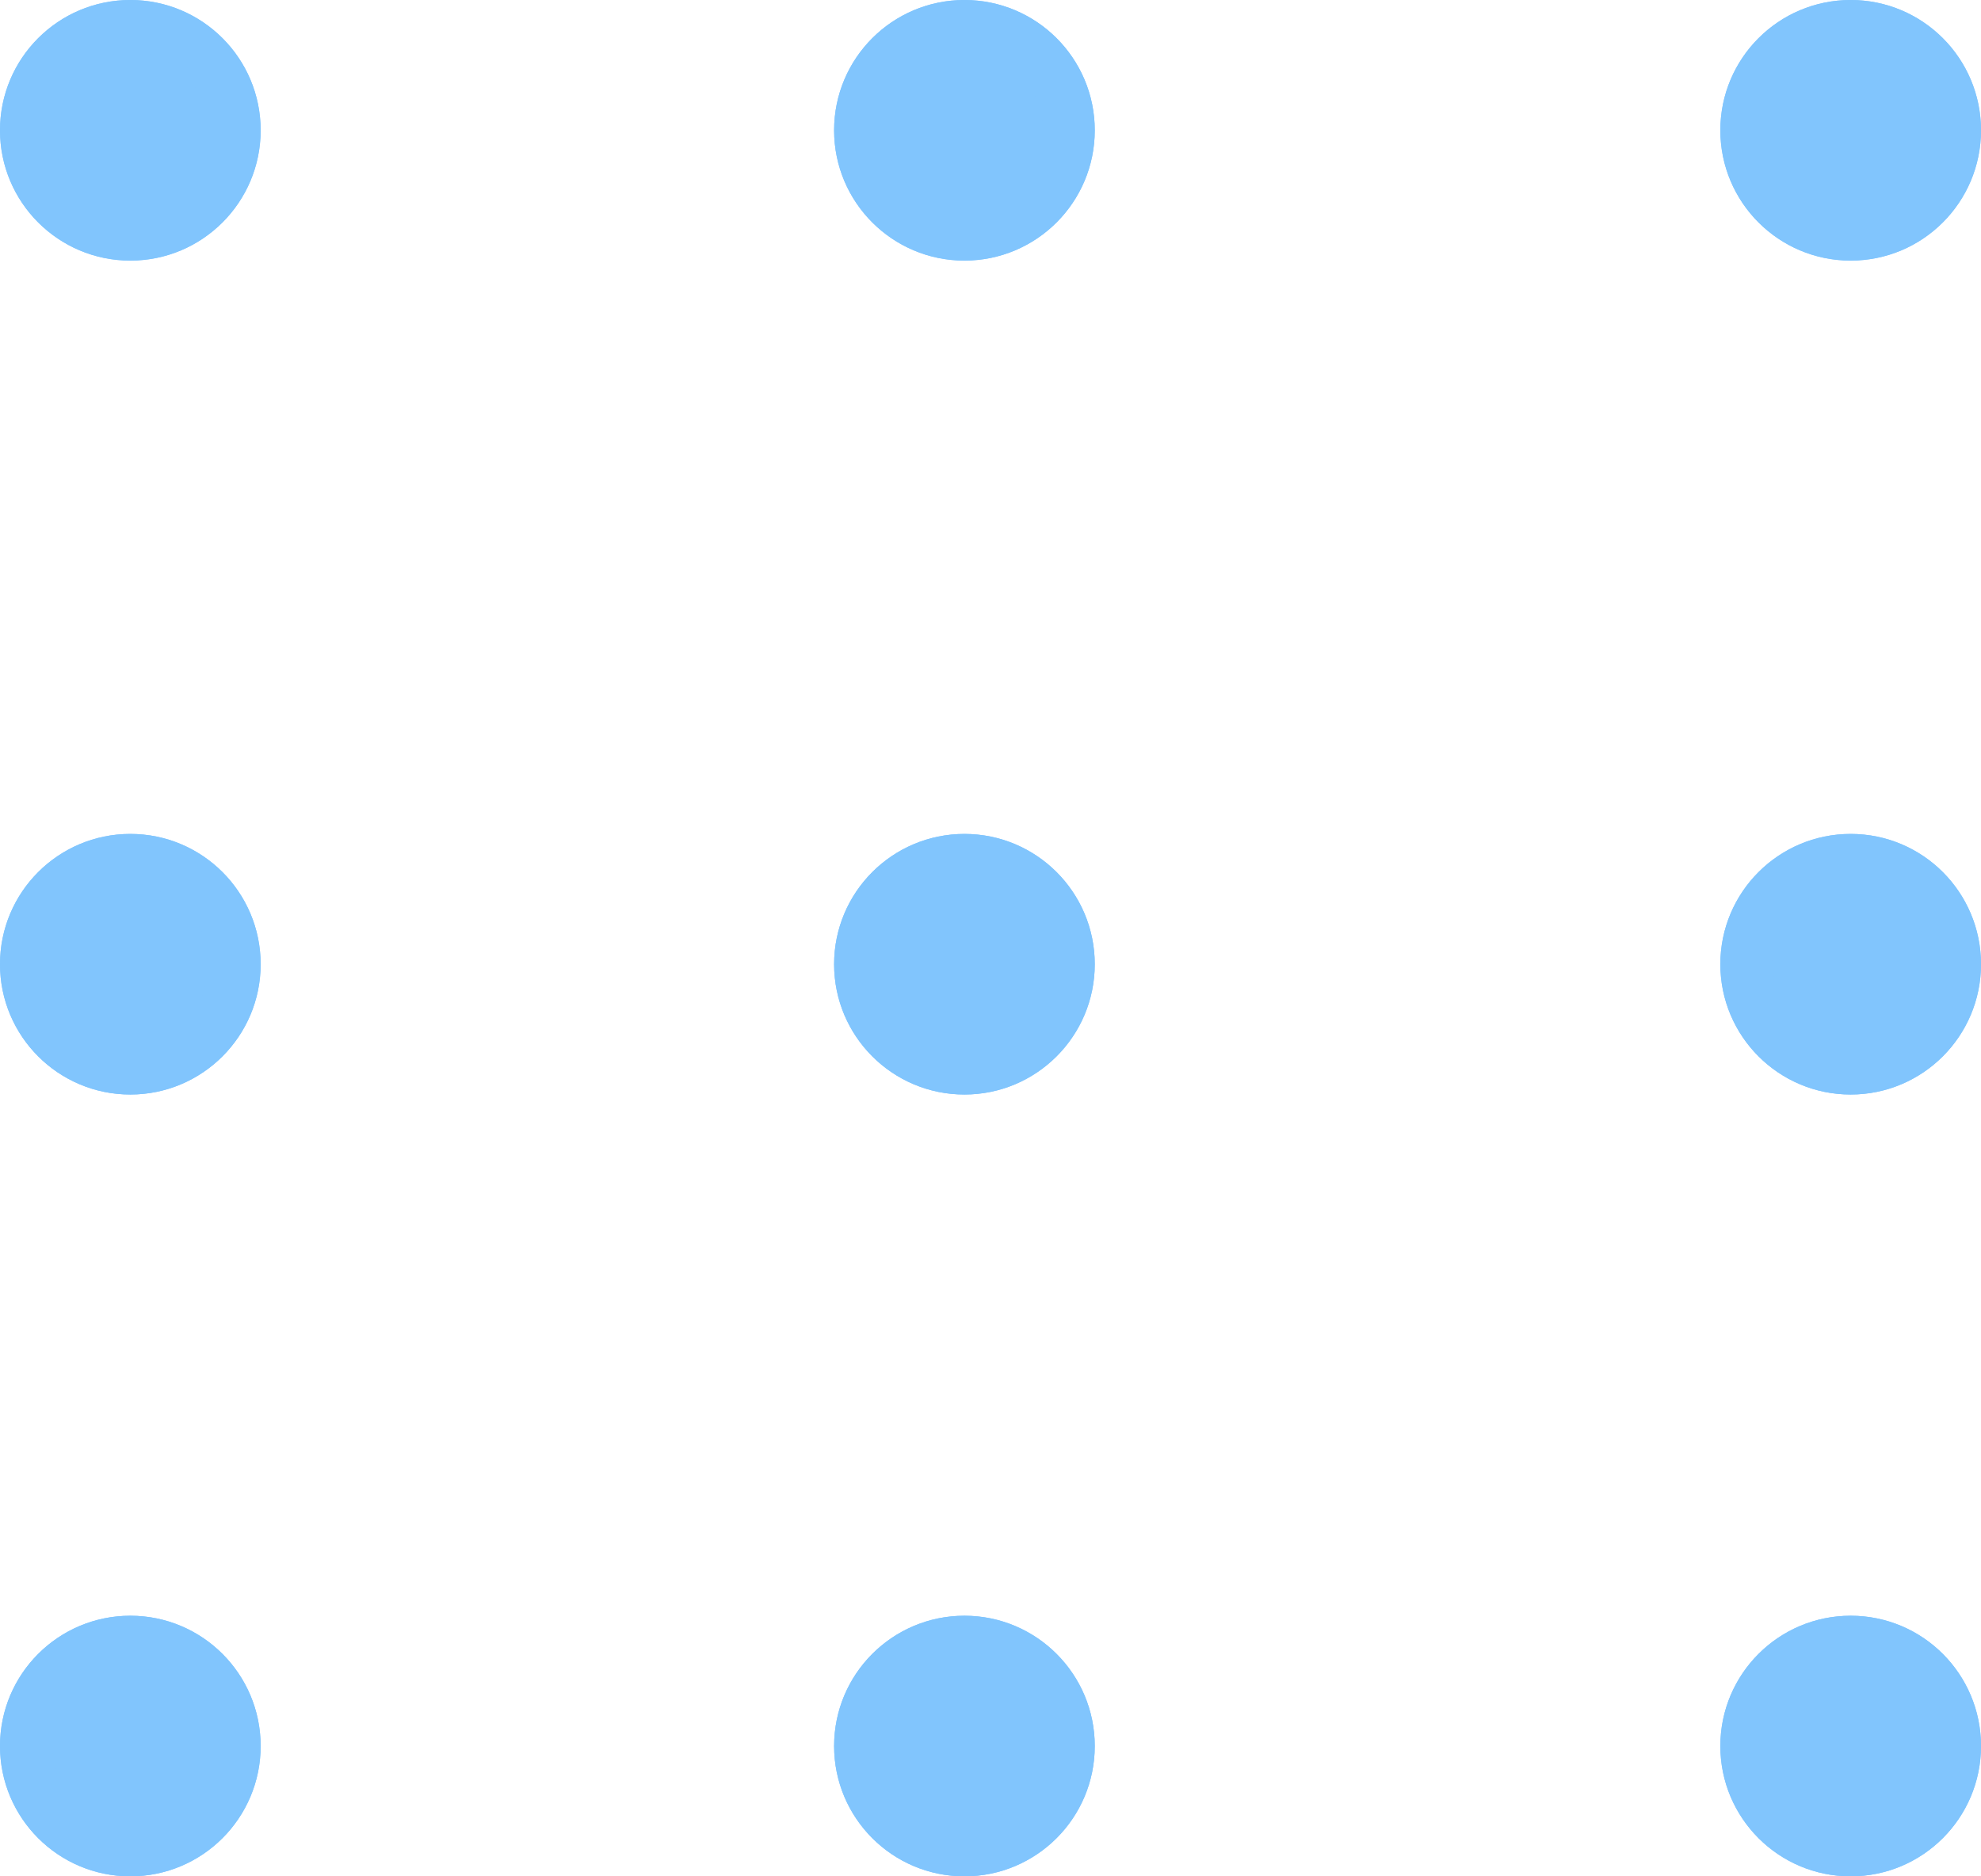 <svg xmlns="http://www.w3.org/2000/svg" width="38" height="36" viewBox="0 0 38 36">
  <g id="Group_74" data-name="Group 74" transform="translate(-212 -1562)">
    <g id="Group_71" data-name="Group 71" transform="translate(0 15)">
      <g id="Ellipse_2" data-name="Ellipse 2" transform="translate(212 1547)" fill="#81c5fd" stroke="#81c5fd" stroke-width="1">
        <circle cx="2.5" cy="2.5" r="2.5" stroke="none"/>
        <circle cx="2.5" cy="2.5" r="2" fill="none"/>
      </g>
      <g id="Ellipse_3" data-name="Ellipse 3" transform="translate(228 1547)" fill="#81c5fd" stroke="#81c5fd" stroke-width="1">
        <circle cx="2.5" cy="2.5" r="2.5" stroke="none"/>
        <circle cx="2.5" cy="2.5" r="2" fill="none"/>
      </g>
      <g id="Ellipse_4" data-name="Ellipse 4" transform="translate(245 1547)" fill="#81c5fd" stroke="#81c5fd" stroke-width="1">
        <circle cx="2.5" cy="2.5" r="2.5" stroke="none"/>
        <circle cx="2.5" cy="2.5" r="2" fill="none"/>
      </g>
    </g>
    <g id="Group_72" data-name="Group 72" transform="translate(0 31)">
      <g id="Ellipse_2-2" data-name="Ellipse 2" transform="translate(212 1547)" fill="#81c5fd" stroke="#81c5fd" stroke-width="1">
        <circle cx="2.5" cy="2.5" r="2.5" stroke="none"/>
        <circle cx="2.5" cy="2.5" r="2" fill="none"/>
      </g>
      <g id="Ellipse_3-2" data-name="Ellipse 3" transform="translate(228 1547)" fill="#81c5fd" stroke="#81c5fd" stroke-width="1">
        <circle cx="2.5" cy="2.5" r="2.5" stroke="none"/>
        <circle cx="2.5" cy="2.5" r="2" fill="none"/>
      </g>
      <g id="Ellipse_4-2" data-name="Ellipse 4" transform="translate(245 1547)" fill="#81c5fd" stroke="#81c5fd" stroke-width="1">
        <circle cx="2.5" cy="2.5" r="2.5" stroke="none"/>
        <circle cx="2.5" cy="2.5" r="2" fill="none"/>
      </g>
    </g>
    <g id="Group_73" data-name="Group 73" transform="translate(0 46)">
      <g id="Ellipse_2-3" data-name="Ellipse 2" transform="translate(212 1547)" fill="#81c5fd" stroke="#81c5fd" stroke-width="1">
        <circle cx="2.5" cy="2.5" r="2.5" stroke="none"/>
        <circle cx="2.5" cy="2.5" r="2" fill="none"/>
      </g>
      <g id="Ellipse_3-3" data-name="Ellipse 3" transform="translate(228 1547)" fill="#81c5fd" stroke="#81c5fd" stroke-width="1">
        <circle cx="2.5" cy="2.5" r="2.5" stroke="none"/>
        <circle cx="2.5" cy="2.5" r="2" fill="none"/>
      </g>
      <g id="Ellipse_4-3" data-name="Ellipse 4" transform="translate(245 1547)" fill="#81c5fd" stroke="#81c5fd" stroke-width="1">
        <circle cx="2.5" cy="2.5" r="2.5" stroke="none"/>
        <circle cx="2.5" cy="2.5" r="2" fill="none"/>
      </g>
    </g>
  </g>
</svg>
